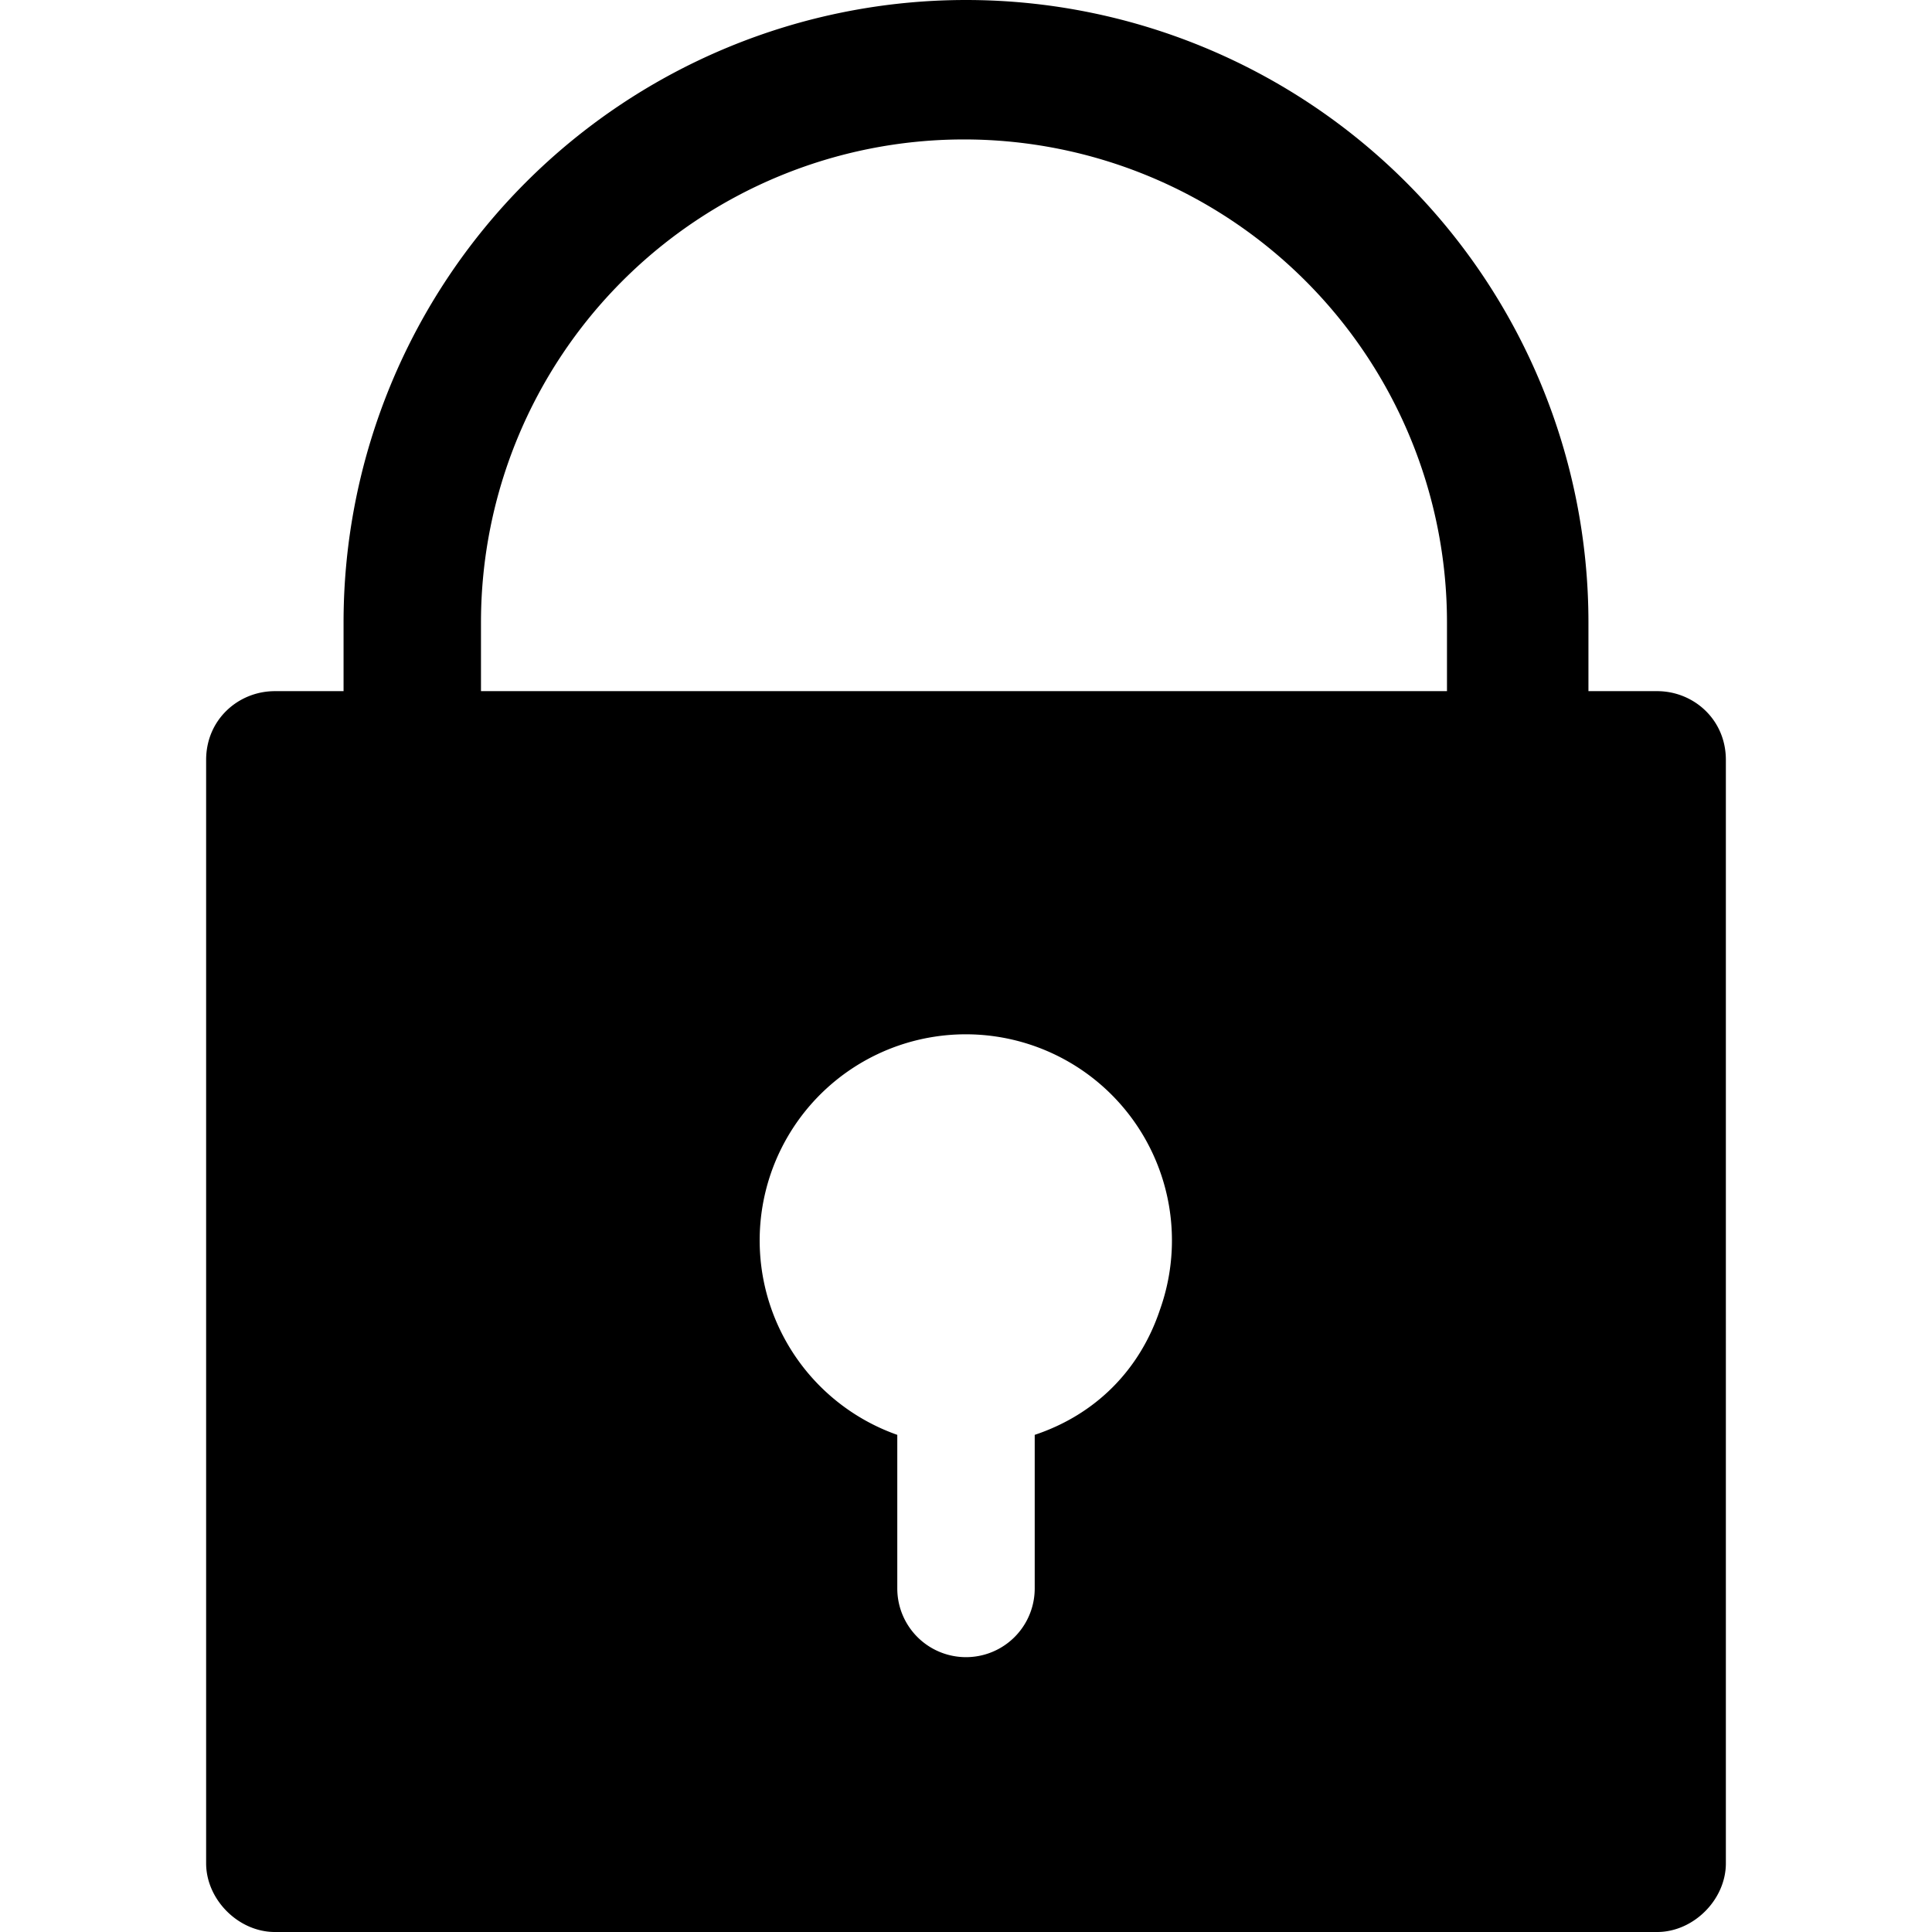 <svg xmlns="http://www.w3.org/2000/svg" viewBox="0 0 478 478"><path d="M410 171h-17v-17a154 154 0 10-308 0v17H68c-9 0-17 7-17 17v273c0 9 8 17 17 17h342c9 0 17-8 17-17V188c0-10-8-17-17-17zM287 324c-5 15-16 26-31 31v38a17 17 0 11-34 0v-38a51 51 0 1165-31zm71-153H119v-17a119 119 0 11239 0v17z"/></svg>